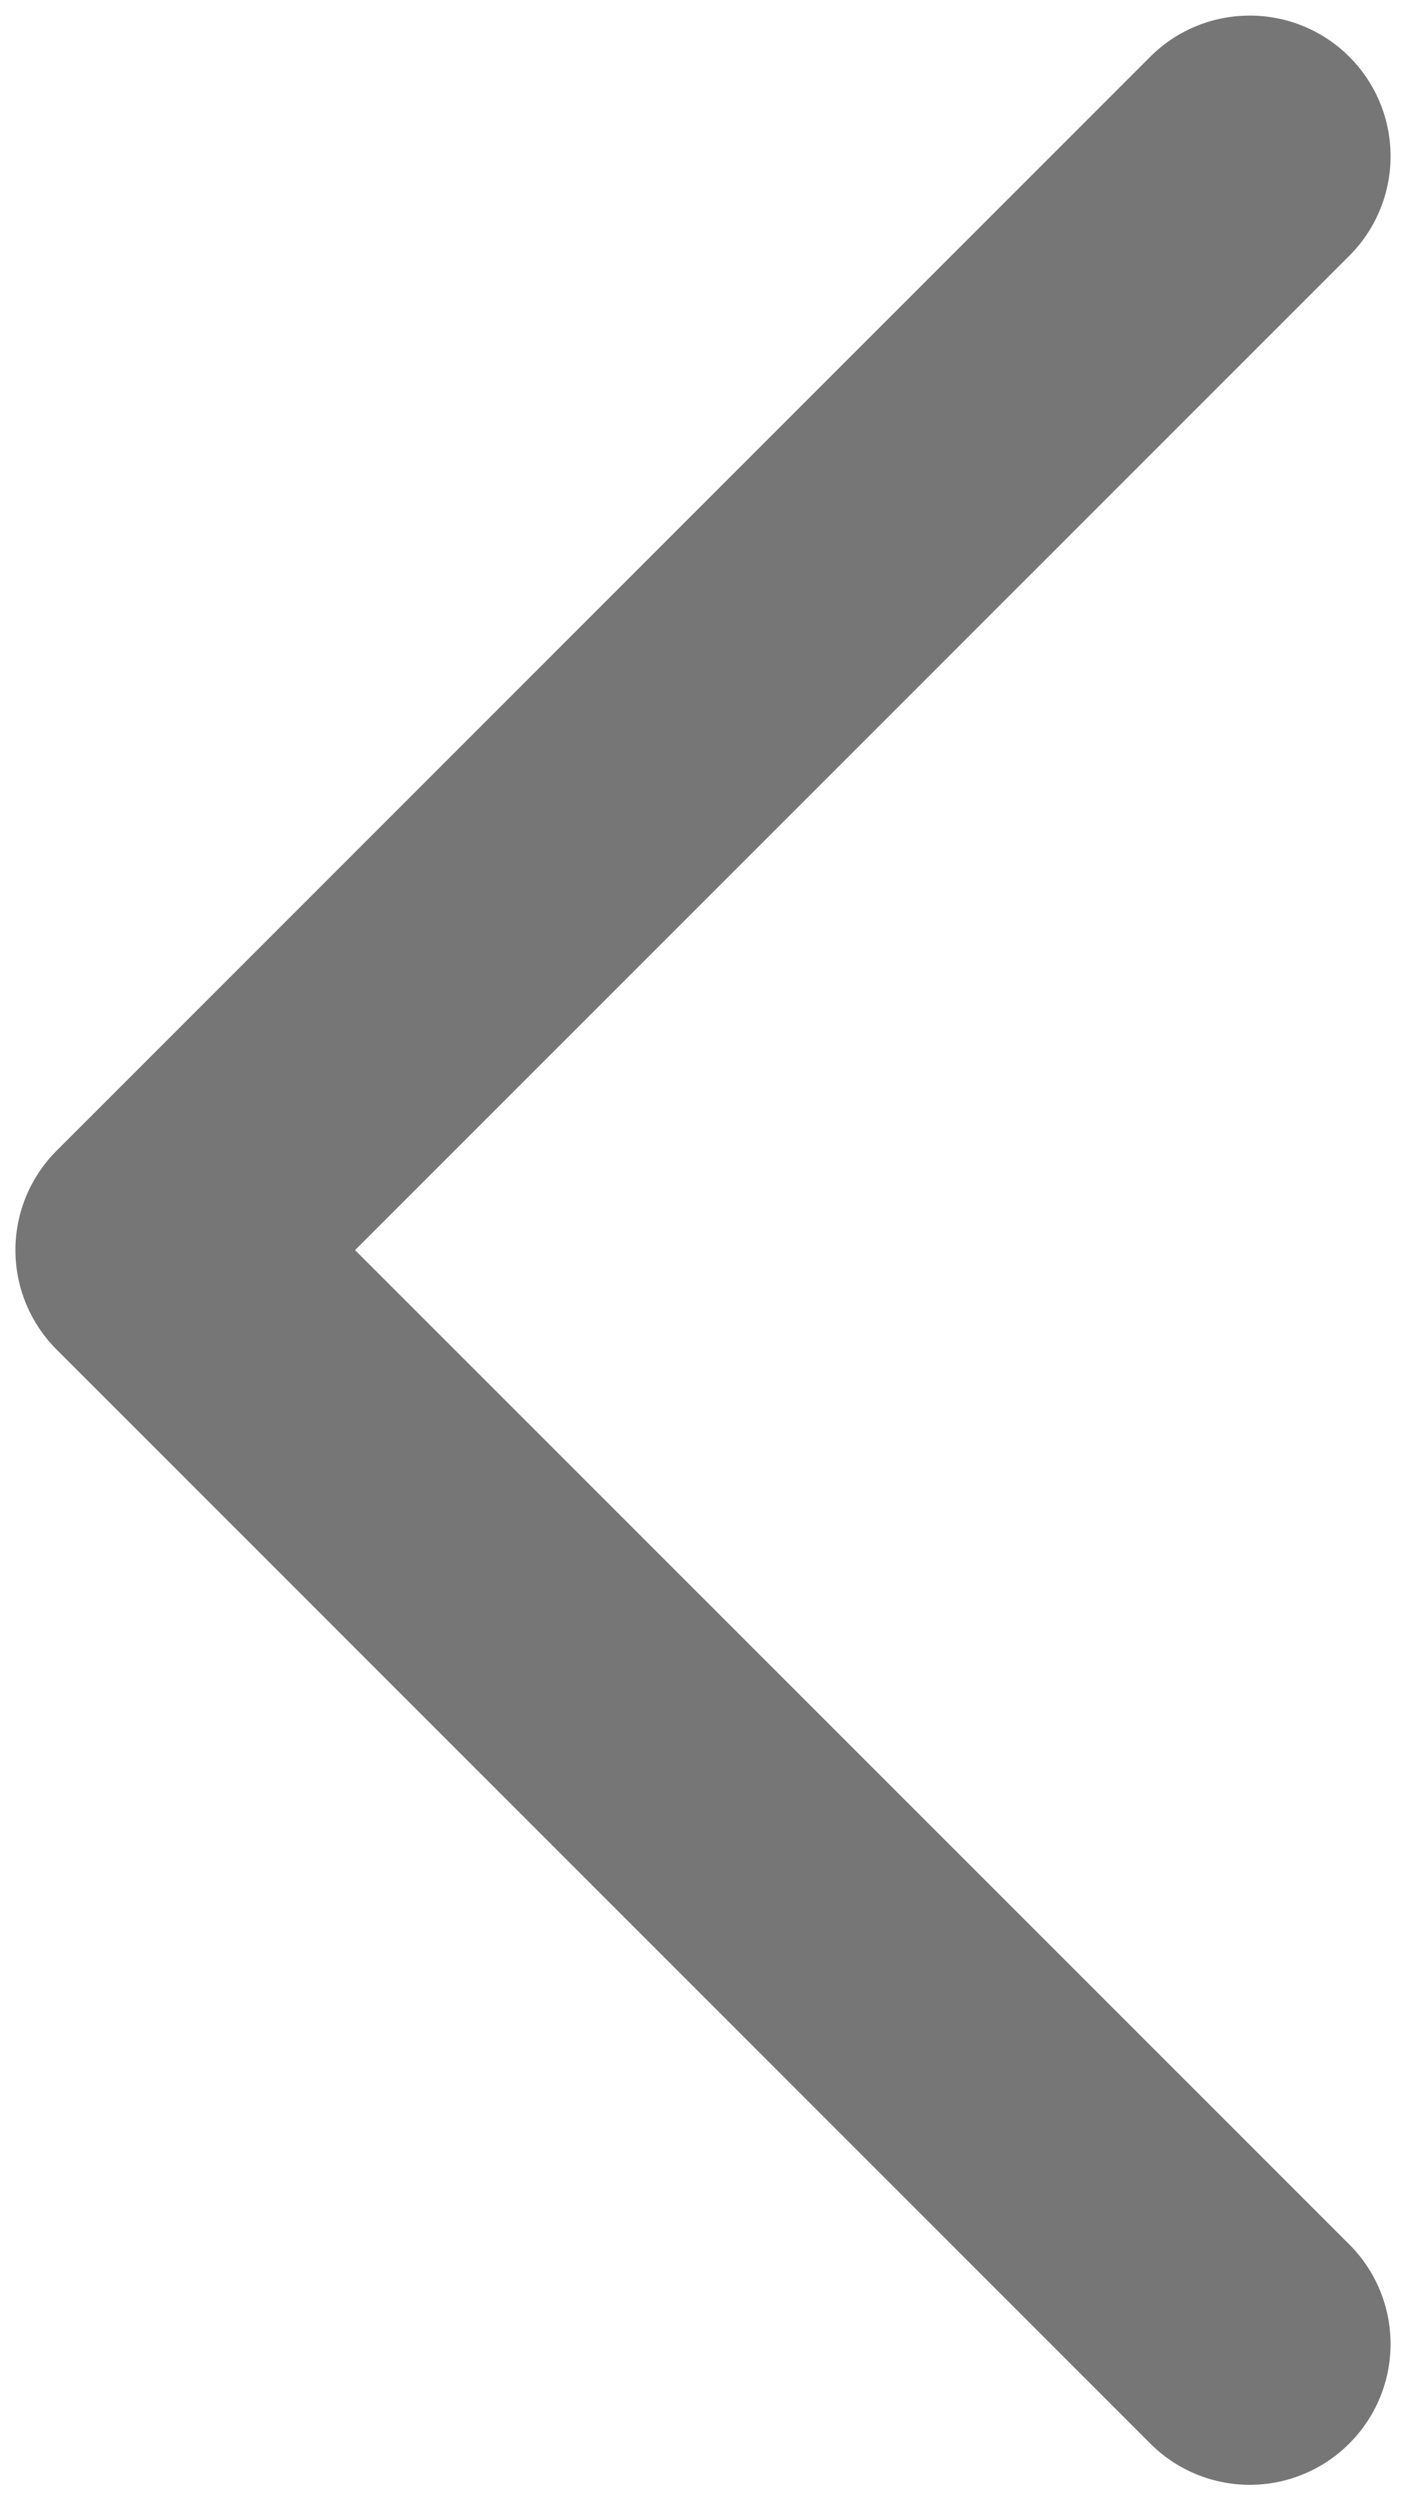 <?xml version="1.0" encoding="UTF-8" standalone="no"?>
<svg
   xmlns:dc="http://purl.org/dc/elements/1.1/"
   xmlns:cc="http://creativecommons.org/ns#"
   xmlns:rdf="http://www.w3.org/1999/02/22-rdf-syntax-ns#"
   xmlns:svg="http://www.w3.org/2000/svg"
   xmlns="http://www.w3.org/2000/svg"
   xmlns:sodipodi="http://sodipodi.sourceforge.net/DTD/sodipodi-0.dtd"
   xmlns:inkscape="http://www.inkscape.org/namespaces/inkscape"
   inkscape:version="1.0 (4035a4fb49, 2020-05-01)"
   sodipodi:docname="arrow-left.svg"
   id="svg52"
   version="1.1"
   fill="none"
   viewBox="0 0 9 16"
   height="16"
   width="9">
  <defs
     id="defs56" />
  <sodipodi:namedview
     inkscape:current-layer="svg52"
     inkscape:window-maximized="1"
     inkscape:window-y="-8"
     inkscape:window-x="-8"
     inkscape:cy="4.8659395"
     inkscape:cx="-6.7644809"
     inkscape:zoom="18.782524"
     showgrid="false"
     id="namedview54"
     inkscape:window-height="1017"
     inkscape:window-width="1920"
     inkscape:pageshadow="2"
     inkscape:pageopacity="0"
     guidetolerance="10"
     gridtolerance="10"
     objecttolerance="10"
     borderopacity="1"
     bordercolor="#666666"
     pagecolor="#ffffff" />
  <path
     id="path62"
     d="M 7.988 0.1 A 0.9 0.9 0 0 0 7.363 0.363 L 0.363 7.363 A 0.9 0.9 0 0 0 0.363 8.637 L 7.363 15.637 A 0.9 0.9 0 0 0 8.637 15.637 A 0.9 0.9 0 0 0 8.637 14.363 L 2.273 8 L 8.637 1.637 A 0.9 0.9 0 0 0 8.637 0.363 A 0.9 0.9 0 0 0 7.988 0.1 z "
     style="color:#000000;font-style:normal;font-variant:normal;font-weight:normal;font-stretch:normal;font-size:medium;line-height:normal;font-family:sans-serif;font-variant-ligatures:normal;font-variant-position:normal;font-variant-caps:normal;font-variant-numeric:normal;font-variant-alternates:normal;font-variant-east-asian:normal;font-feature-settings:normal;font-variation-settings:normal;text-indent:0;text-align:start;text-decoration:none;text-decoration-line:none;text-decoration-style:solid;text-decoration-color:#000000;letter-spacing:normal;word-spacing:normal;text-transform:none;writing-mode:lr-tb;direction:ltr;text-orientation:mixed;dominant-baseline:auto;baseline-shift:baseline;text-anchor:start;white-space:normal;shape-padding:0;shape-margin:0;inline-size:0;clip-rule:nonzero;display:inline;overflow:visible;visibility:visible;isolation:auto;mix-blend-mode:normal;color-interpolation:sRGB;color-interpolation-filters:linearRGB;solid-color:#000000;solid-opacity:1;vector-effect:none;fill:#767676;fill-opacity:1;fill-rule:nonzero;stroke:none;stroke-width:1.8;stroke-linecap:round;stroke-linejoin:round;stroke-miterlimit:4;stroke-dasharray:none;stroke-dashoffset:0;stroke-opacity:1;color-rendering:auto;image-rendering:auto;shape-rendering:auto;text-rendering:auto;enable-background:accumulate;stop-color:#000000;stop-opacity:1;opacity:1" />
</svg>
